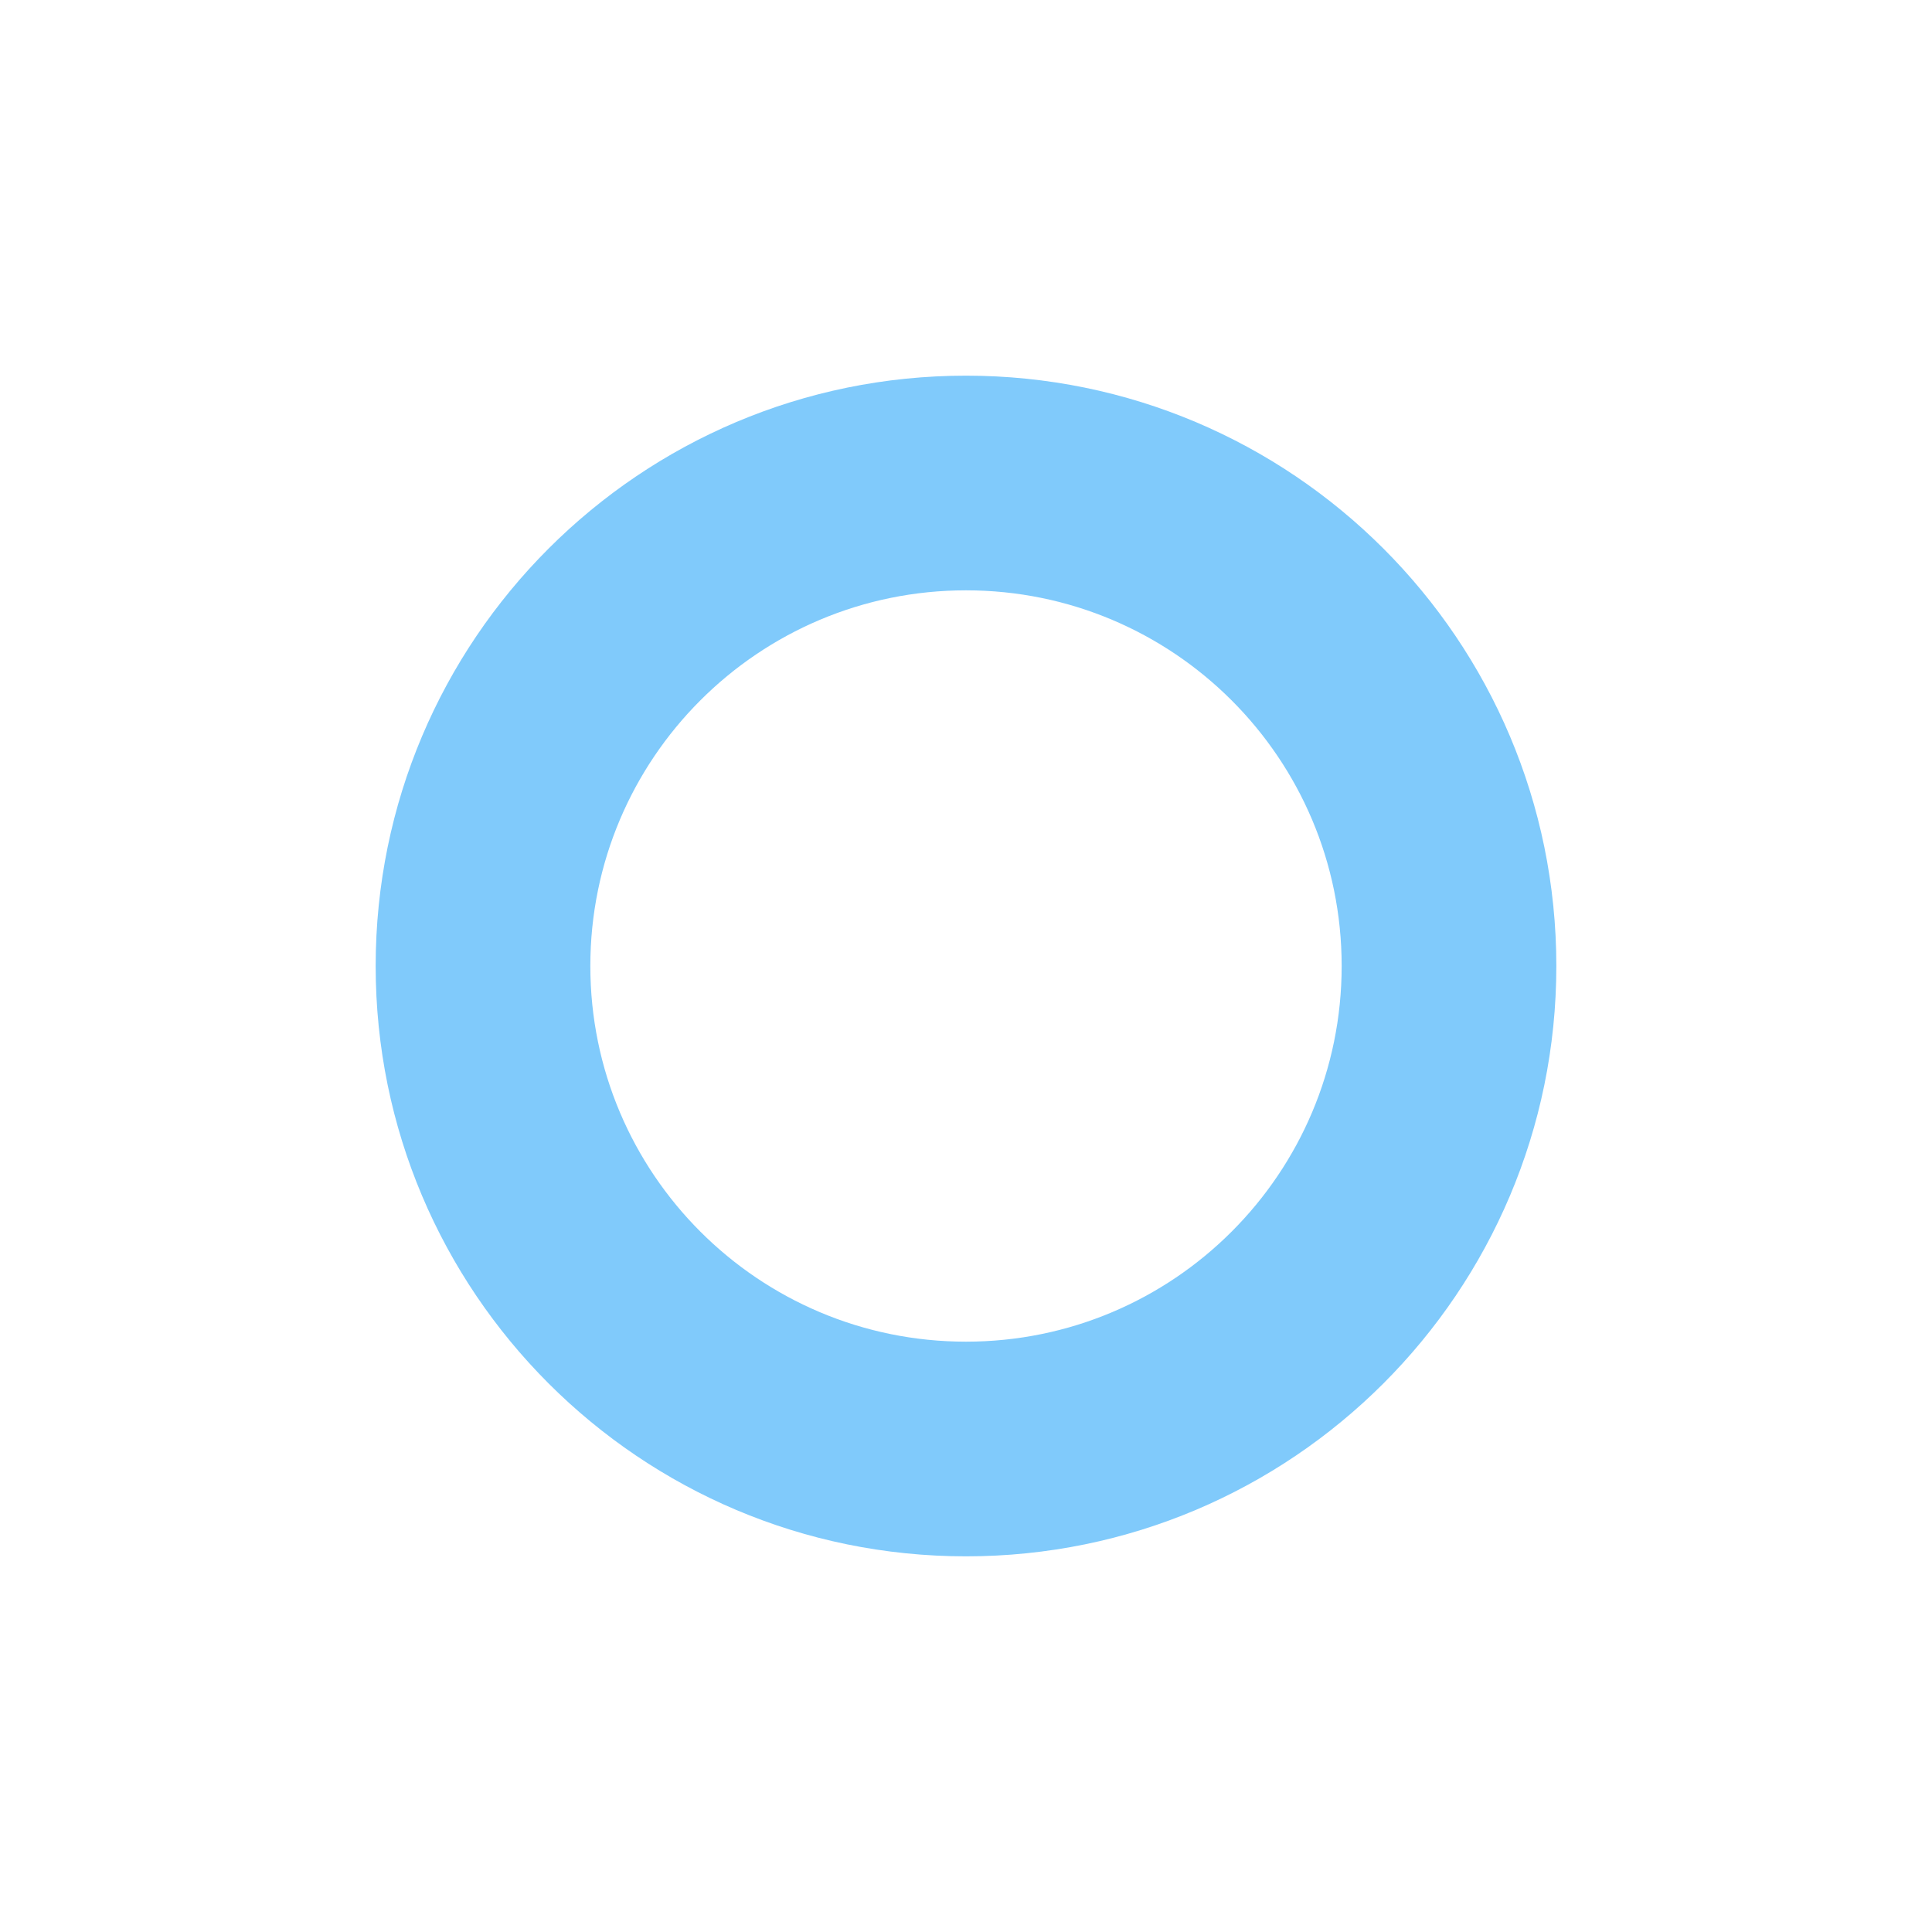 <?xml version="1.0" encoding="UTF-8"?>
<svg width="36px" height="36px" viewBox="0 0 36 36" version="1.1" xmlns="http://www.w3.org/2000/svg" xmlns:xlink="http://www.w3.org/1999/xlink">
    <!-- Generator: Sketch 47 (45396) - http://www.bohemiancoding.com/sketch -->
    <title>button_feedback_5</title>
    <desc>Created with Sketch.</desc>
    <defs></defs>
    <g id="Page-1" stroke="none" stroke-width="1" fill="none" fill-rule="evenodd" fill-opacity="0.6">
        <g id="button_feedback_5" fill-rule="nonzero" fill="#2CA7F8">
            <path d="M18,29 C11.925,29 7,24.075 7,18 C7,11.925 11.925,7 18,7 C24.075,7 29,11.925 29,18 C29,24.075 24.075,29 18,29 Z M18,25 C21.866,25 25,21.866 25,18 C25,14.134 21.866,11 18,11 C14.134,11 11,14.134 11,18 C11,21.866 14.134,25 18,25 Z" id="Oval"></path>
        </g>
    </g>
</svg>